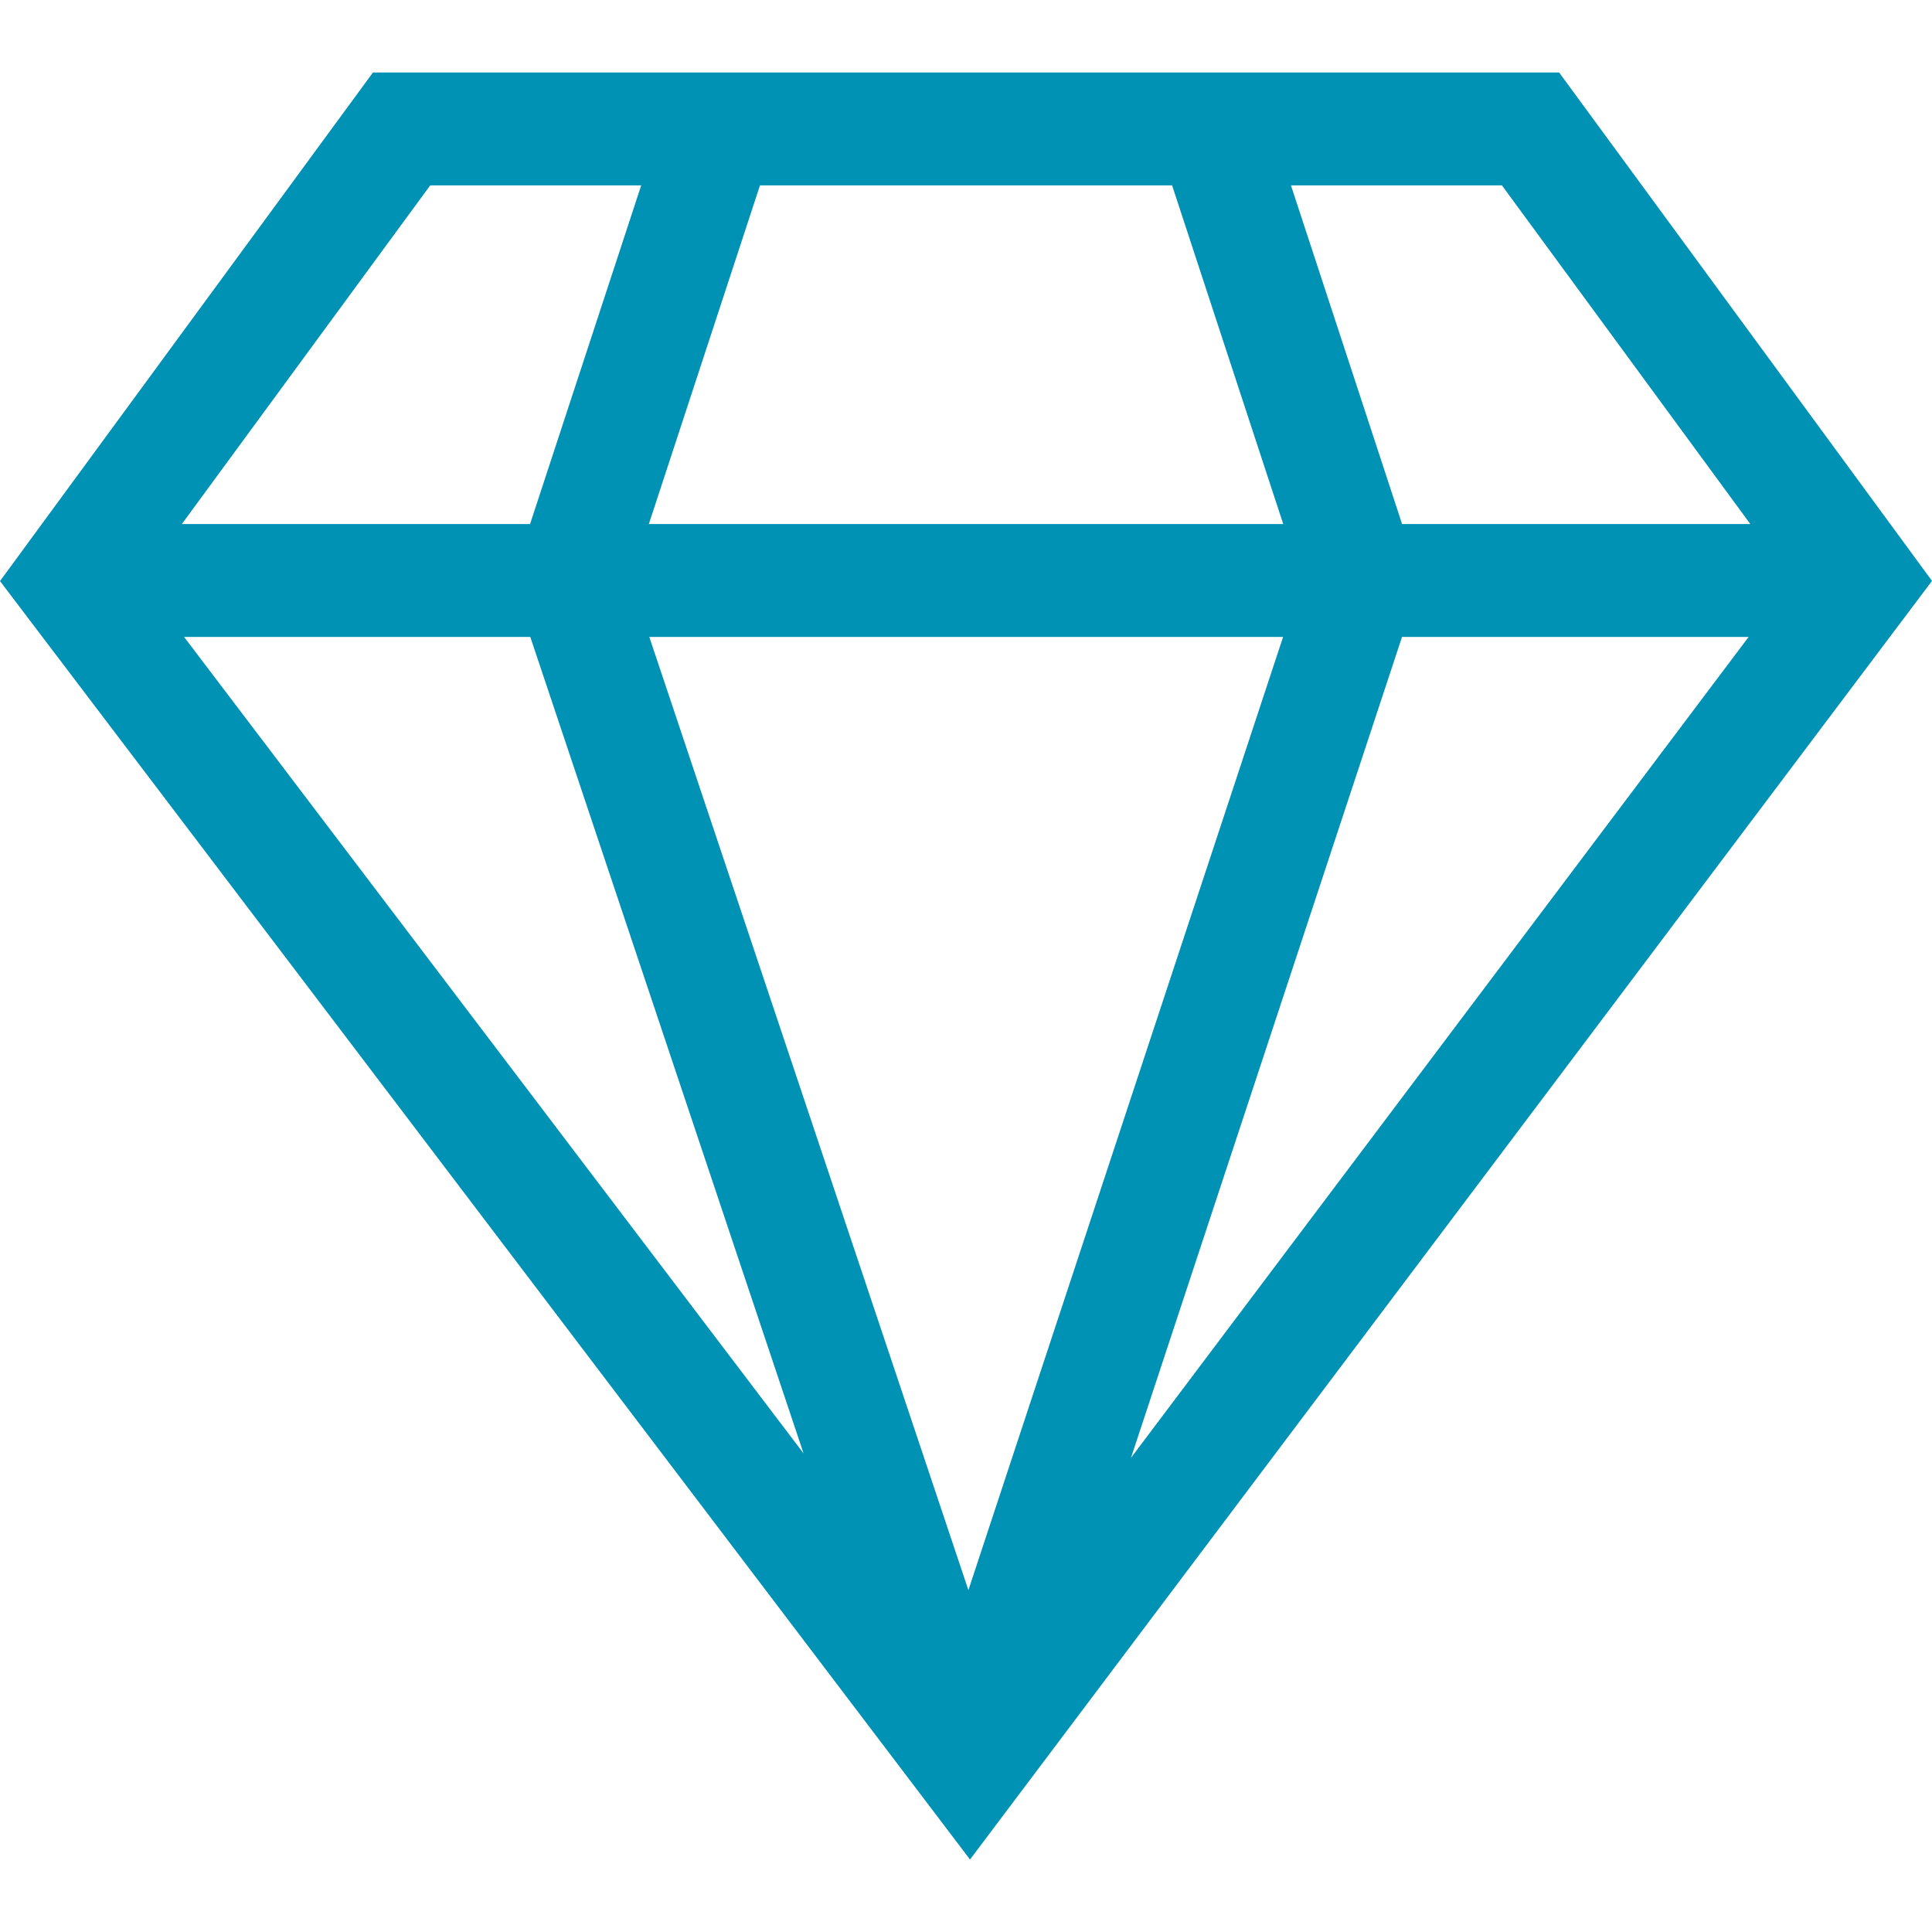 <svg width="25" height="25" viewBox="0 0 25 25" fill="none" xmlns="http://www.w3.org/2000/svg">
<g clip-path="url(#clip0_703_2974)">
<path d="M20.175 0.938C19.38 0.938 5.703 0.938 4.826 0.938L0 7.519L12.552 24.062L25 7.517L20.175 0.938ZM6.862 8.242L10.398 18.807L2.382 8.242H6.862ZM8.402 8.242H16.603L12.531 20.576L8.402 8.242ZM18.142 8.242H22.627L14.635 18.864L18.142 8.242ZM19.435 2.399L22.649 6.781H18.143L16.705 2.399H19.435ZM15.167 2.399L16.605 6.781H8.396L9.834 2.399H15.167ZM5.567 2.399H8.297L6.859 6.781H2.353L5.567 2.399Z" fill="#0092B4"/>
</g>
<defs>
<clipPath id="clip0_703_2974">
<rect width="25" height="25" fill="white"/>
</clipPath>
</defs>
</svg>
